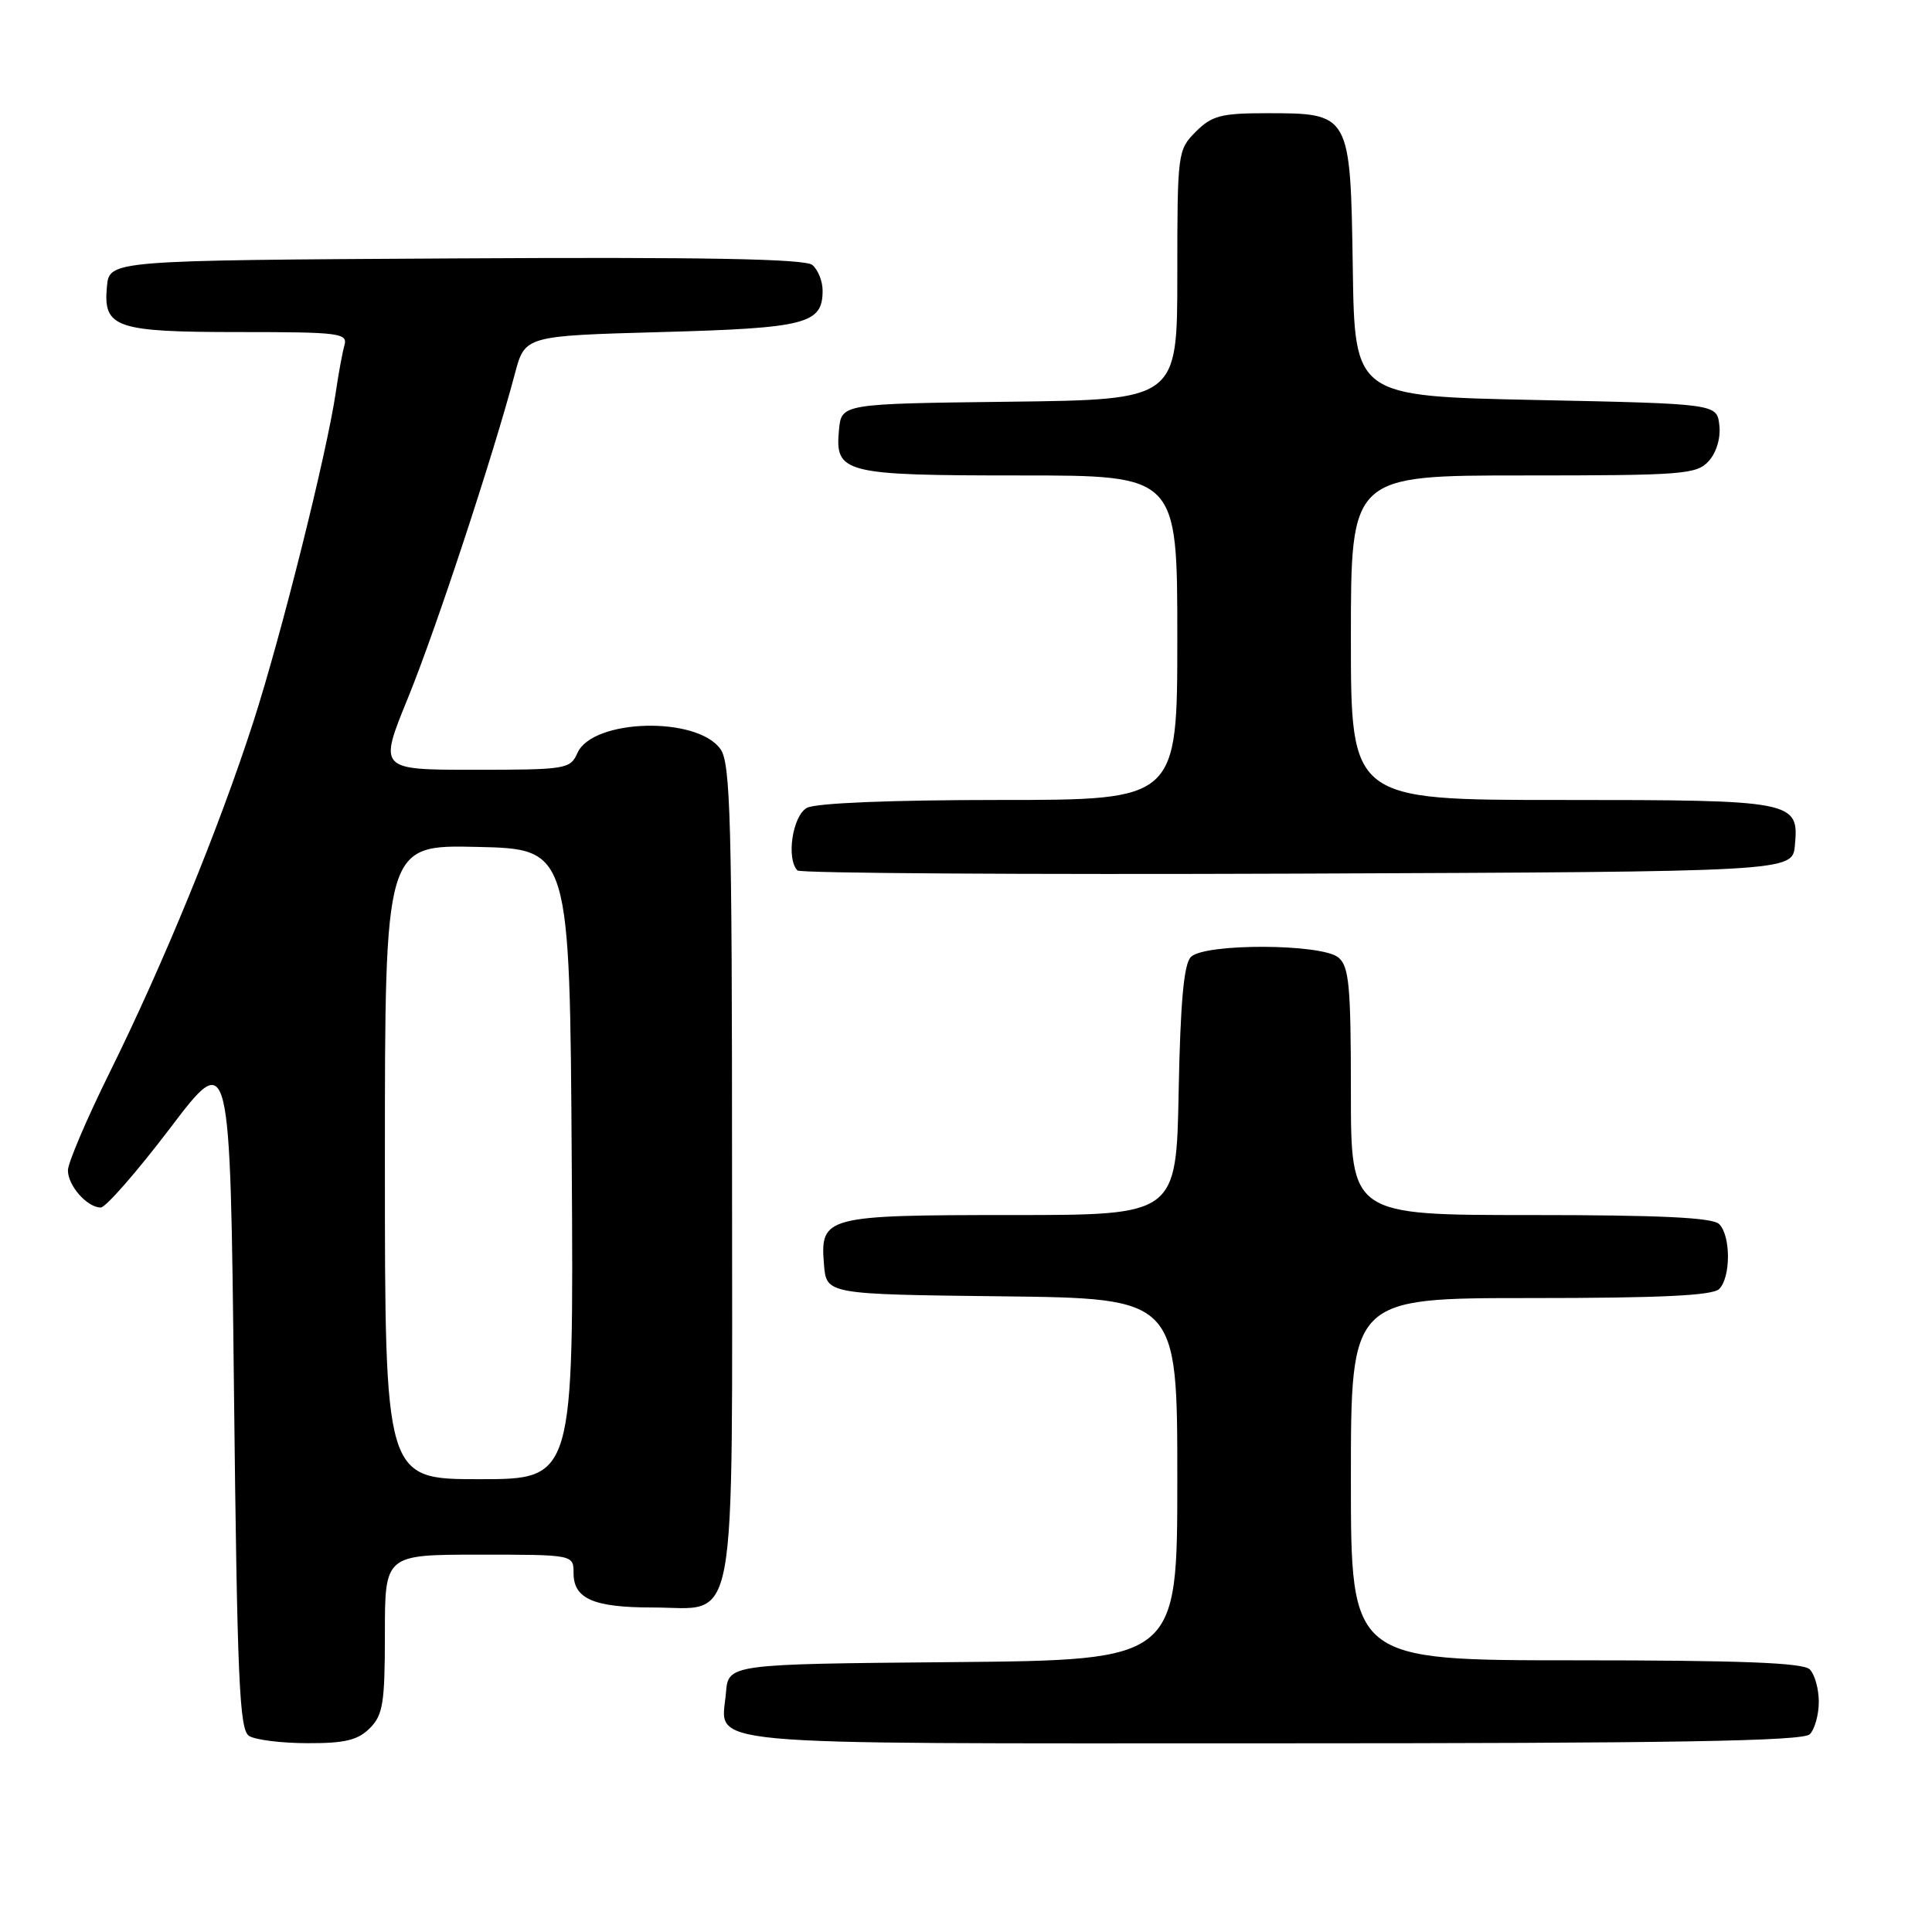 <?xml version="1.0" encoding="UTF-8" standalone="no"?>
<!DOCTYPE svg PUBLIC "-//W3C//DTD SVG 1.1//EN" "http://www.w3.org/Graphics/SVG/1.1/DTD/svg11.dtd" >
<svg xmlns="http://www.w3.org/2000/svg" xmlns:xlink="http://www.w3.org/1999/xlink" version="1.1" viewBox="0 0 256 256">
 <g >
 <path fill="currentColor"
d=" M 49.00 229.00 C 50.75 227.25 51.00 225.67 51.00 216.50 C 51.00 206.00 51.00 206.00 63.50 206.00 C 76.00 206.00 76.00 206.00 76.00 208.46 C 76.00 211.84 78.66 213.00 86.43 213.00 C 97.89 213.00 97.00 217.87 97.00 155.22 C 97.00 108.80 96.79 101.15 95.48 99.28 C 92.39 94.87 78.53 95.23 76.51 99.78 C 75.57 101.91 74.99 102.00 62.85 102.00 C 50.17 102.00 50.17 102.00 54.06 92.47 C 57.73 83.49 65.31 60.51 68.23 49.50 C 69.56 44.50 69.56 44.50 87.63 44.00 C 106.86 43.47 109.00 42.92 109.00 38.50 C 109.00 37.26 108.39 35.74 107.64 35.11 C 106.65 34.30 93.43 34.05 60.39 34.24 C 14.50 34.50 14.50 34.50 14.17 37.96 C 13.65 43.44 15.28 44.00 31.76 44.00 C 44.97 44.00 46.09 44.14 45.64 45.75 C 45.37 46.71 44.85 49.52 44.49 52.00 C 43.31 60.05 37.26 84.23 33.55 95.71 C 29.00 109.79 21.65 127.72 14.51 142.15 C 11.48 148.28 9.00 154.10 9.00 155.08 C 9.00 157.11 11.55 160.00 13.35 160.00 C 14.01 160.00 18.14 155.27 22.53 149.50 C 30.50 138.99 30.50 138.99 31.00 184.03 C 31.43 222.61 31.72 229.21 33.00 230.02 C 33.83 230.54 37.31 230.98 40.75 230.98 C 45.68 231.00 47.42 230.58 49.00 229.00 Z  M 239.80 229.80 C 240.46 229.14 241.00 227.21 241.00 225.50 C 241.00 223.79 240.46 221.86 239.80 221.20 C 238.92 220.32 230.64 220.00 208.80 220.00 C 179.00 220.00 179.00 220.00 179.00 196.00 C 179.00 172.00 179.00 172.00 202.80 172.00 C 219.98 172.00 226.93 171.67 227.80 170.80 C 229.35 169.25 229.35 163.75 227.80 162.20 C 226.93 161.33 219.98 161.00 202.80 161.00 C 179.00 161.00 179.00 161.00 179.00 144.62 C 179.00 130.59 178.76 128.05 177.34 126.87 C 175.12 125.03 159.63 124.97 157.80 126.80 C 156.87 127.73 156.41 132.74 156.18 144.55 C 155.87 161.00 155.87 161.00 134.12 161.00 C 109.33 161.00 108.66 161.18 109.18 167.54 C 109.50 171.50 109.50 171.50 132.75 171.77 C 156.00 172.04 156.00 172.04 156.00 196.00 C 156.00 219.97 156.00 219.97 126.25 220.24 C 96.50 220.50 96.50 220.50 96.19 224.32 C 95.60 231.46 90.66 231.00 168.42 231.00 C 221.67 231.00 238.89 230.71 239.80 229.80 Z  M 237.83 112.04 C 238.39 106.11 237.84 106.00 206.81 106.00 C 179.00 106.00 179.00 106.00 179.00 84.50 C 179.00 63.00 179.00 63.00 201.85 63.00 C 223.07 63.00 224.81 62.86 226.42 61.09 C 227.44 59.96 228.02 58.02 227.82 56.34 C 227.50 53.50 227.50 53.50 203.50 53.00 C 179.50 52.50 179.50 52.50 179.25 35.50 C 178.94 15.02 178.93 15.00 167.84 15.00 C 161.81 15.00 160.59 15.32 158.45 17.45 C 156.05 19.86 156.00 20.22 156.00 36.44 C 156.00 52.96 156.00 52.96 133.75 53.23 C 111.50 53.50 111.50 53.50 111.17 56.96 C 110.62 62.71 111.76 63.00 135.19 63.00 C 156.00 63.00 156.00 63.00 156.00 84.50 C 156.00 106.00 156.00 106.00 132.43 106.00 C 118.10 106.00 108.11 106.41 106.93 107.04 C 105.02 108.06 104.15 113.81 105.67 115.34 C 106.04 115.71 135.86 115.90 171.92 115.76 C 237.50 115.50 237.50 115.50 237.83 112.04 Z  M 51.00 153.97 C 51.00 111.94 51.00 111.94 63.25 112.22 C 75.50 112.50 75.50 112.50 75.76 154.25 C 76.02 196.00 76.02 196.00 63.51 196.00 C 51.00 196.00 51.00 196.00 51.00 153.97 Z "/>
</g>
</svg>
